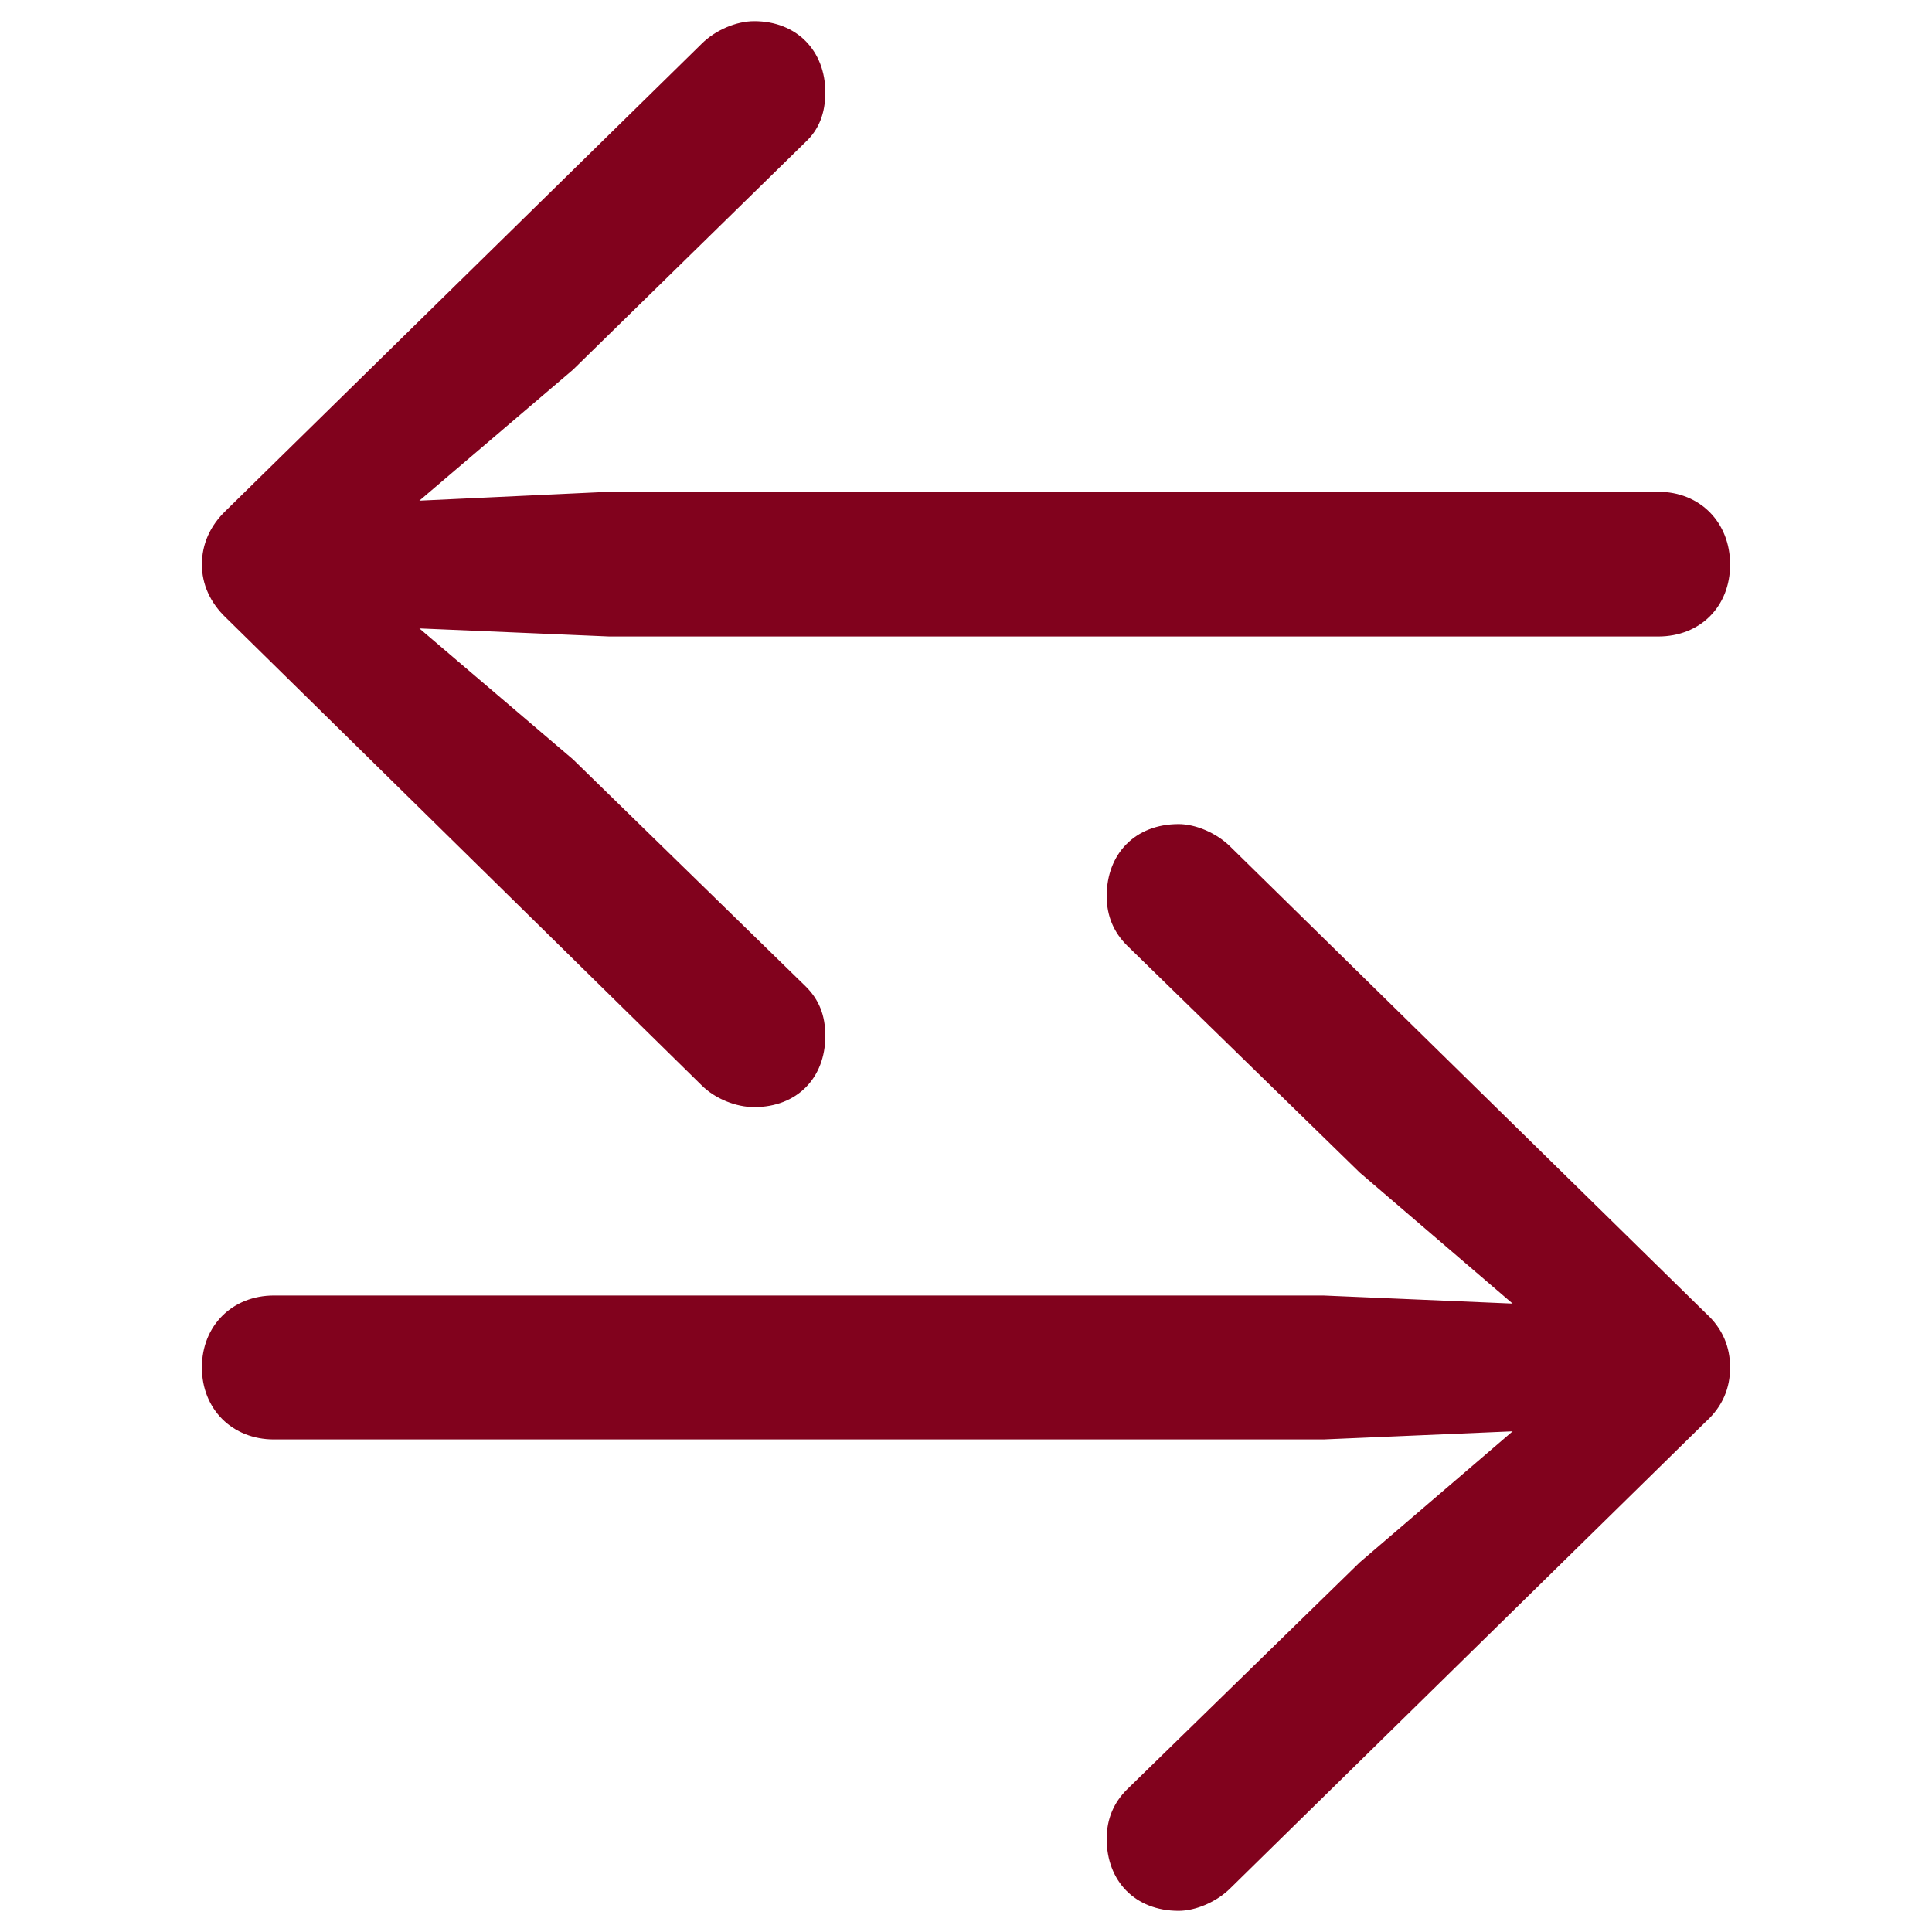 <?xml version="1.0" encoding="utf-8"?><!-- Uploaded to: SVG Repo, www.svgrepo.com, Generator: SVG Repo Mixer Tools -->
<svg fill="#81021d" width="800px" height="800px" viewBox="0 0 56 56" xmlns="http://www.w3.org/2000/svg"><path d="M 50.148 16.363 C 50.148 15.145 49.282 14.254 48.063 14.254 L 17.664 14.254 L 12.156 14.512 L 16.61 10.715 L 23.36 4.106 C 23.734 3.754 23.922 3.285 23.922 2.676 C 23.922 1.48 23.102 .613 21.86 .613 C 21.344 .613 20.734 .871 20.336 1.27 L 6.555 14.793 C 6.086 15.238 5.852 15.777 5.852 16.363 C 5.852 16.926 6.086 17.465 6.555 17.91 L 20.336 31.457 C 20.734 31.855 21.344 32.09 21.86 32.09 C 23.102 32.09 23.922 31.246 23.922 30.027 C 23.922 29.418 23.734 28.973 23.36 28.598 L 16.61 22.012 L 12.156 18.215 L 17.664 18.449 L 48.063 18.449 C 49.282 18.449 50.148 17.582 50.148 16.363 Z M 50.148 39.637 C 50.148 39.051 49.938 38.512 49.445 38.066 L 35.664 24.543 C 35.266 24.145 34.656 23.887 34.164 23.887 C 32.898 23.887 32.078 24.754 32.078 25.973 C 32.078 26.559 32.289 27.027 32.664 27.402 L 39.414 33.988 L 43.844 37.785 L 38.359 37.551 L 7.938 37.551 C 6.742 37.551 5.852 38.418 5.852 39.637 C 5.852 40.855 6.742 41.723 7.938 41.723 L 38.359 41.723 L 43.844 41.488 L 39.414 45.285 L 32.664 51.871 C 32.289 52.246 32.078 52.715 32.078 53.301 C 32.078 54.52 32.898 55.387 34.164 55.387 C 34.656 55.387 35.266 55.129 35.664 54.73 L 49.445 41.207 C 49.938 40.762 50.148 40.223 50.148 39.637 Z"/></svg>